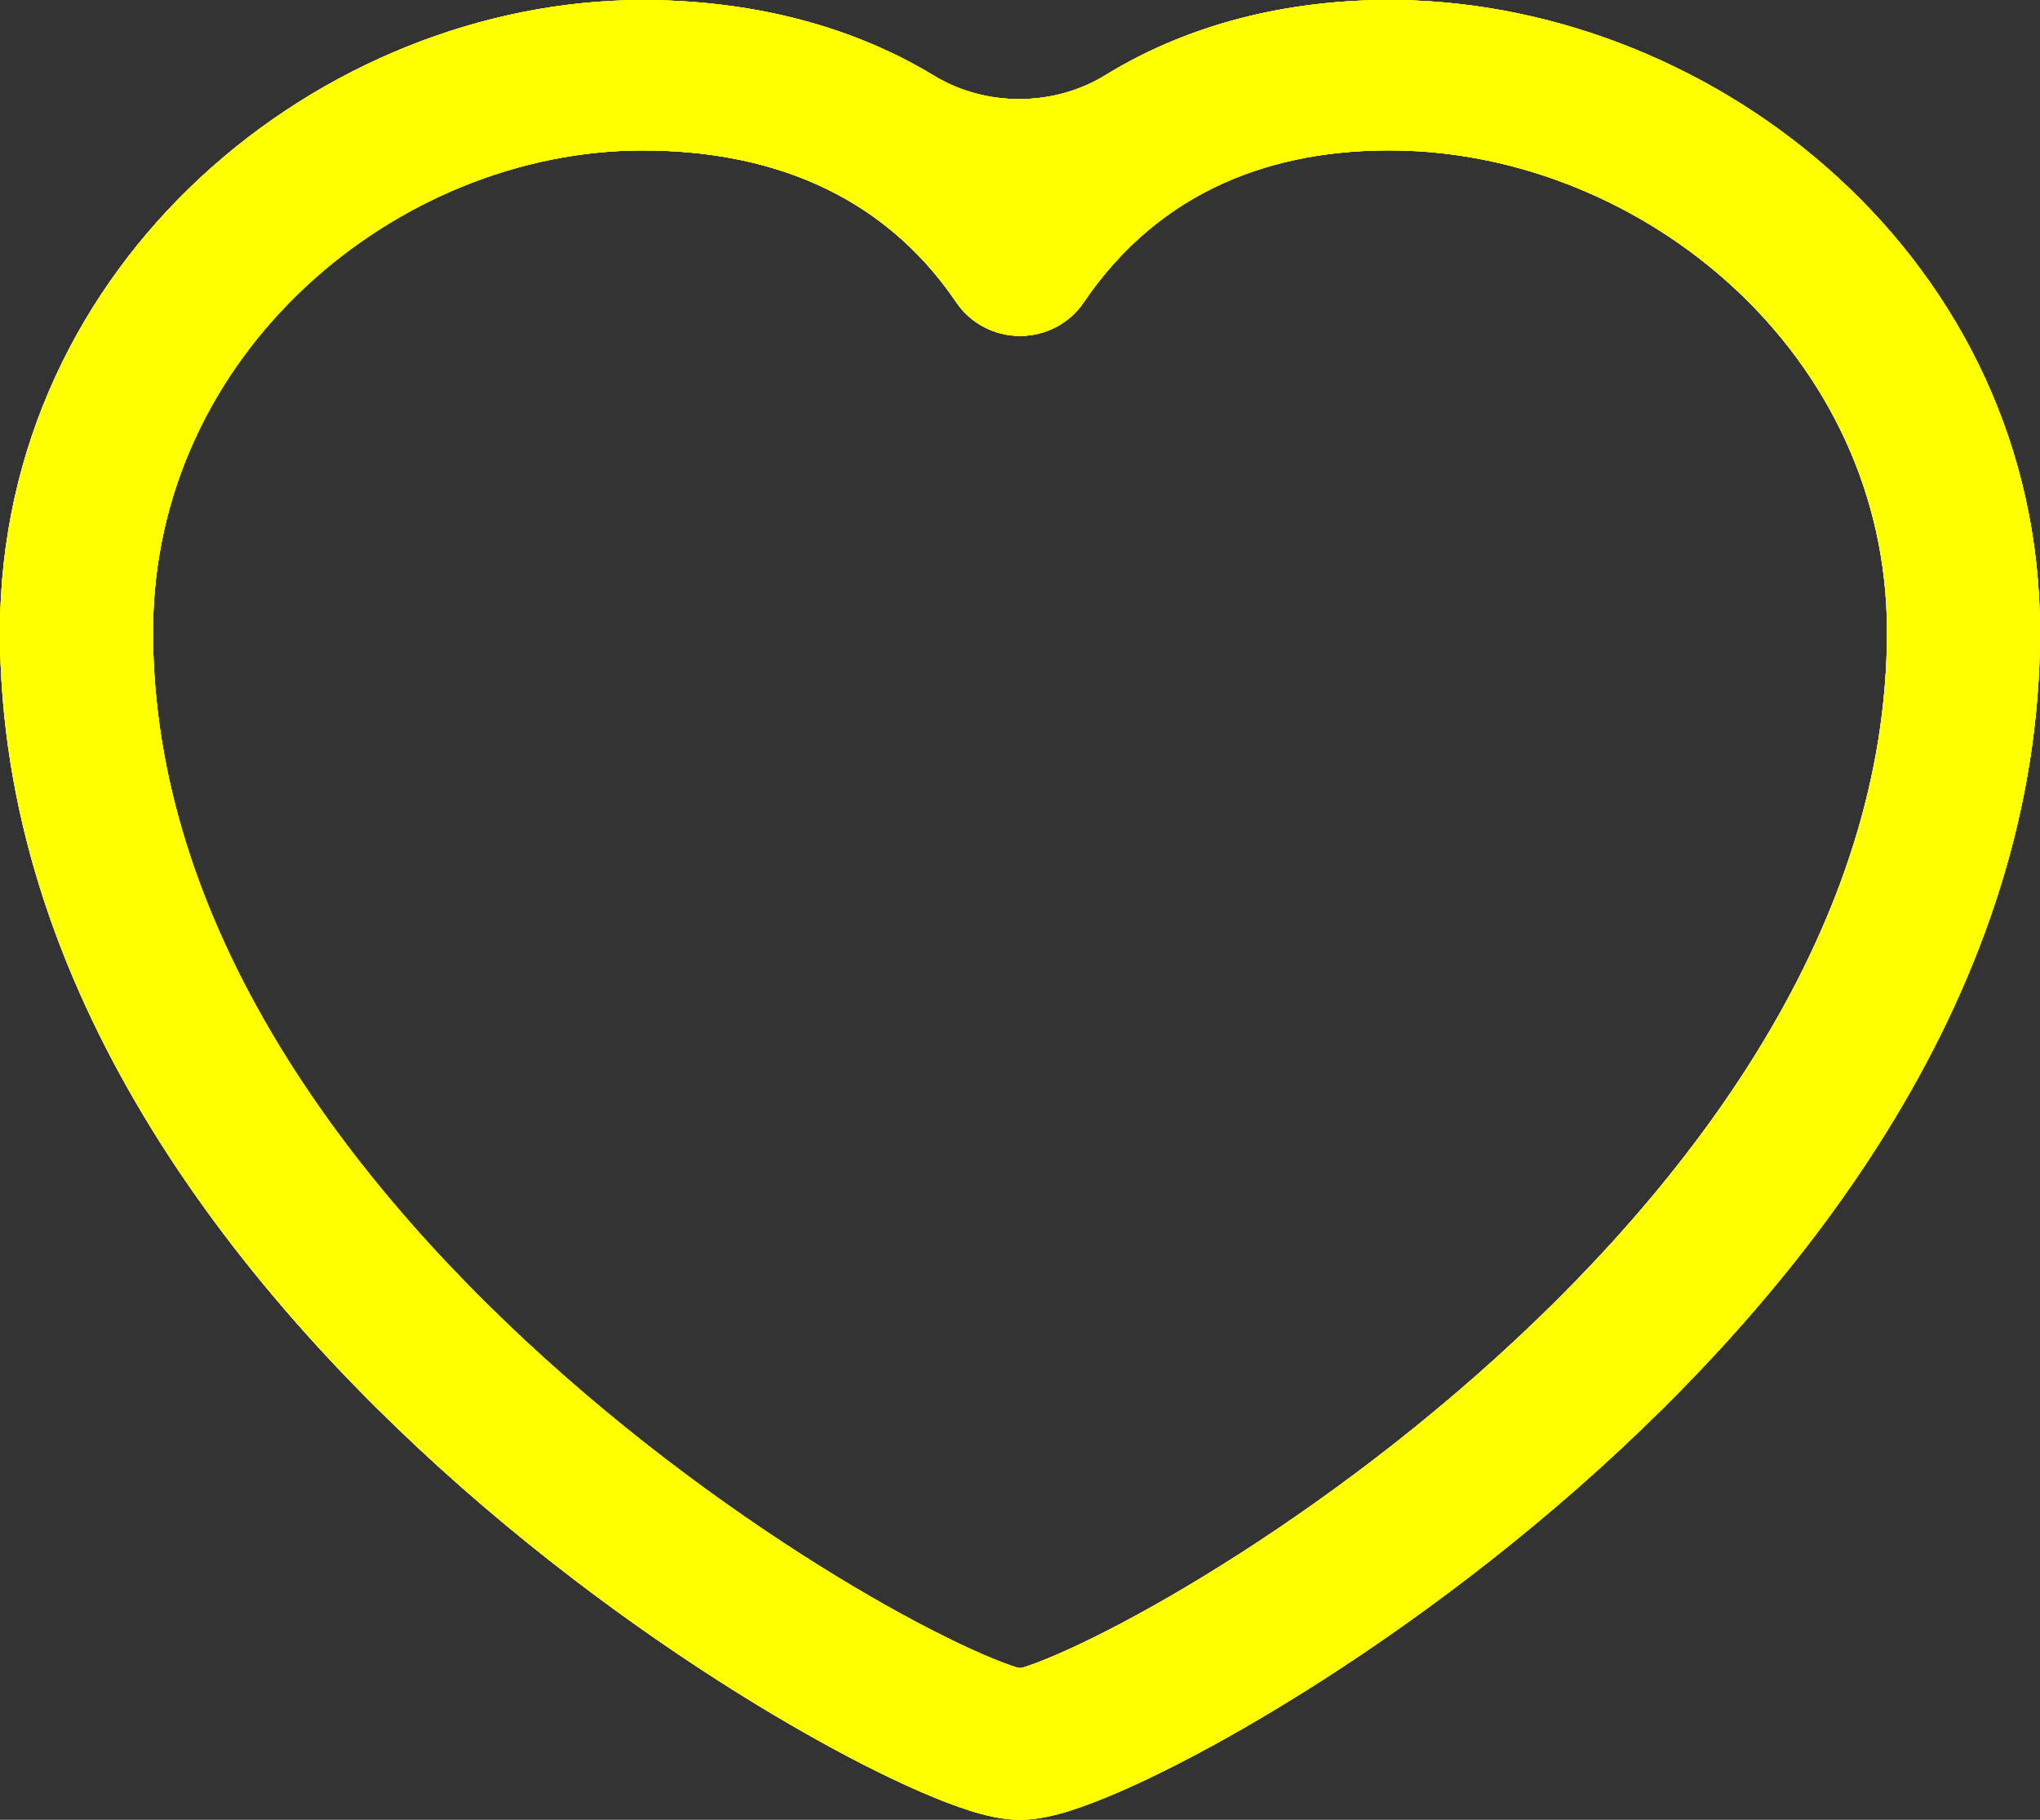 <svg width="37" height="33" viewBox="0 0 37 33"  xmlns="http://www.w3.org/2000/svg">
<rect x="0" y="0" width="37" height="33" fill="#333333" stroke="none"/>
<path fill-rule="evenodd" clip-rule="evenodd" d="M16.944 1.375C17.879 1.941 19.111 1.937 20.043 1.366C21.686 0.357 23.555 -0.025 25.365 0.001C31.156 0.084 37 4.728 37 11.455C37 17.927 32.788 23.314 28.623 26.977C26.515 28.83 24.354 30.301 22.598 31.314C21.721 31.821 20.93 32.221 20.285 32.5C19.964 32.639 19.662 32.755 19.394 32.839C19.16 32.912 18.83 33 18.5 33C18.17 33 17.84 32.912 17.606 32.839C17.338 32.755 17.036 32.639 16.715 32.5C16.07 32.221 15.279 31.821 14.402 31.314C12.646 30.301 10.485 28.83 8.377 26.977C4.211 23.314 -3.8147e-06 17.927 -3.8147e-06 11.455C-3.8147e-06 4.744 5.831 0.001 11.655 0.001C13.418 0.001 15.29 0.372 16.944 1.375ZM25.325 2.728C23.109 2.697 21.044 3.436 19.654 5.485C19.397 5.864 18.964 6.092 18.5 6.092C18.036 6.092 17.603 5.864 17.346 5.485C15.964 3.448 13.862 2.728 11.655 2.728C7.212 2.728 2.775 6.395 2.775 11.455C2.775 16.756 6.264 21.459 10.227 24.944C12.184 26.665 14.193 28.032 15.807 28.963C16.614 29.429 17.308 29.777 17.832 30.004C18.096 30.118 18.3 30.194 18.445 30.239C18.481 30.25 18.519 30.25 18.555 30.239C18.7 30.194 18.904 30.118 19.168 30.004C19.692 29.777 20.386 29.429 21.193 28.963C22.807 28.032 24.816 26.665 26.773 24.944C30.736 21.459 34.225 16.756 34.225 11.455C34.225 6.411 29.802 2.792 25.325 2.728Z" fill="yellow"/>
<path fill-rule="evenodd" clip-rule="evenodd" d="M16.944 1.375C17.879 1.941 19.111 1.937 20.043 1.366C21.686 0.357 23.555 -0.025 25.365 0.001C31.156 0.084 37 4.728 37 11.455C37 17.927 32.788 23.314 28.623 26.977C26.515 28.83 24.354 30.301 22.598 31.314C21.721 31.821 20.93 32.221 20.285 32.5C19.964 32.639 19.662 32.755 19.394 32.839C19.16 32.912 18.83 33 18.5 33C18.17 33 17.84 32.912 17.606 32.839C17.338 32.755 17.036 32.639 16.715 32.5C16.07 32.221 15.279 31.821 14.402 31.314C12.646 30.301 10.485 28.83 8.377 26.977C4.211 23.314 -3.8147e-06 17.927 -3.8147e-06 11.455C-3.8147e-06 4.744 5.831 0.001 11.655 0.001C13.418 0.001 15.29 0.372 16.944 1.375ZM25.325 2.728C23.109 2.697 21.044 3.436 19.654 5.485C19.397 5.864 18.964 6.092 18.5 6.092C18.036 6.092 17.603 5.864 17.346 5.485C15.964 3.448 13.862 2.728 11.655 2.728C7.212 2.728 2.775 6.395 2.775 11.455C2.775 16.756 6.264 21.459 10.227 24.944C12.184 26.665 14.193 28.032 15.807 28.963C16.614 29.429 17.308 29.777 17.832 30.004C18.096 30.118 18.3 30.194 18.445 30.239C18.481 30.25 18.519 30.25 18.555 30.239C18.7 30.194 18.904 30.118 19.168 30.004C19.692 29.777 20.386 29.429 21.193 28.963C22.807 28.032 24.816 26.665 26.773 24.944C30.736 21.459 34.225 16.756 34.225 11.455C34.225 6.411 29.802 2.792 25.325 2.728Z" fill="yellow"/>
<path fill-rule="evenodd" clip-rule="evenodd" d="M16.944 1.375C17.879 1.941 19.111 1.937 20.043 1.366C21.686 0.357 23.555 -0.025 25.365 0.001C31.156 0.084 37 4.728 37 11.455C37 17.927 32.788 23.314 28.623 26.977C26.515 28.83 24.354 30.301 22.598 31.314C21.721 31.821 20.93 32.221 20.285 32.5C19.964 32.639 19.662 32.755 19.394 32.839C19.16 32.912 18.83 33 18.5 33C18.17 33 17.84 32.912 17.606 32.839C17.338 32.755 17.036 32.639 16.715 32.5C16.07 32.221 15.279 31.821 14.402 31.314C12.646 30.301 10.485 28.83 8.377 26.977C4.211 23.314 -3.8147e-06 17.927 -3.8147e-06 11.455C-3.8147e-06 4.744 5.831 0.001 11.655 0.001C13.418 0.001 15.29 0.372 16.944 1.375ZM25.325 2.728C23.109 2.697 21.044 3.436 19.654 5.485C19.397 5.864 18.964 6.092 18.5 6.092C18.036 6.092 17.603 5.864 17.346 5.485C15.964 3.448 13.862 2.728 11.655 2.728C7.212 2.728 2.775 6.395 2.775 11.455C2.775 16.756 6.264 21.459 10.227 24.944C12.184 26.665 14.193 28.032 15.807 28.963C16.614 29.429 17.308 29.777 17.832 30.004C18.096 30.118 18.3 30.194 18.445 30.239C18.481 30.25 18.519 30.25 18.555 30.239C18.7 30.194 18.904 30.118 19.168 30.004C19.692 29.777 20.386 29.429 21.193 28.963C22.807 28.032 24.816 26.665 26.773 24.944C30.736 21.459 34.225 16.756 34.225 11.455C34.225 6.411 29.802 2.792 25.325 2.728Z" fill="yellow"/>
<path fill-rule="evenodd" clip-rule="evenodd" d="M16.944 1.375C17.879 1.941 19.111 1.937 20.043 1.366C21.686 0.357 23.555 -0.025 25.365 0.001C31.156 0.084 37 4.728 37 11.455C37 17.927 32.788 23.314 28.623 26.977C26.515 28.83 24.354 30.301 22.598 31.314C21.721 31.821 20.93 32.221 20.285 32.5C19.964 32.639 19.662 32.755 19.394 32.839C19.16 32.912 18.83 33 18.5 33C18.17 33 17.84 32.912 17.606 32.839C17.338 32.755 17.036 32.639 16.715 32.5C16.07 32.221 15.279 31.821 14.402 31.314C12.646 30.301 10.485 28.83 8.377 26.977C4.211 23.314 -3.8147e-06 17.927 -3.8147e-06 11.455C-3.8147e-06 4.744 5.831 0.001 11.655 0.001C13.418 0.001 15.29 0.372 16.944 1.375ZM25.325 2.728C23.109 2.697 21.044 3.436 19.654 5.485C19.397 5.864 18.964 6.092 18.5 6.092C18.036 6.092 17.603 5.864 17.346 5.485C15.964 3.448 13.862 2.728 11.655 2.728C7.212 2.728 2.775 6.395 2.775 11.455C2.775 16.756 6.264 21.459 10.227 24.944C12.184 26.665 14.193 28.032 15.807 28.963C16.614 29.429 17.308 29.777 17.832 30.004C18.096 30.118 18.3 30.194 18.445 30.239C18.481 30.25 18.519 30.25 18.555 30.239C18.7 30.194 18.904 30.118 19.168 30.004C19.692 29.777 20.386 29.429 21.193 28.963C22.807 28.032 24.816 26.665 26.773 24.944C30.736 21.459 34.225 16.756 34.225 11.455C34.225 6.411 29.802 2.792 25.325 2.728Z" fill="yellow"/>
</svg>
